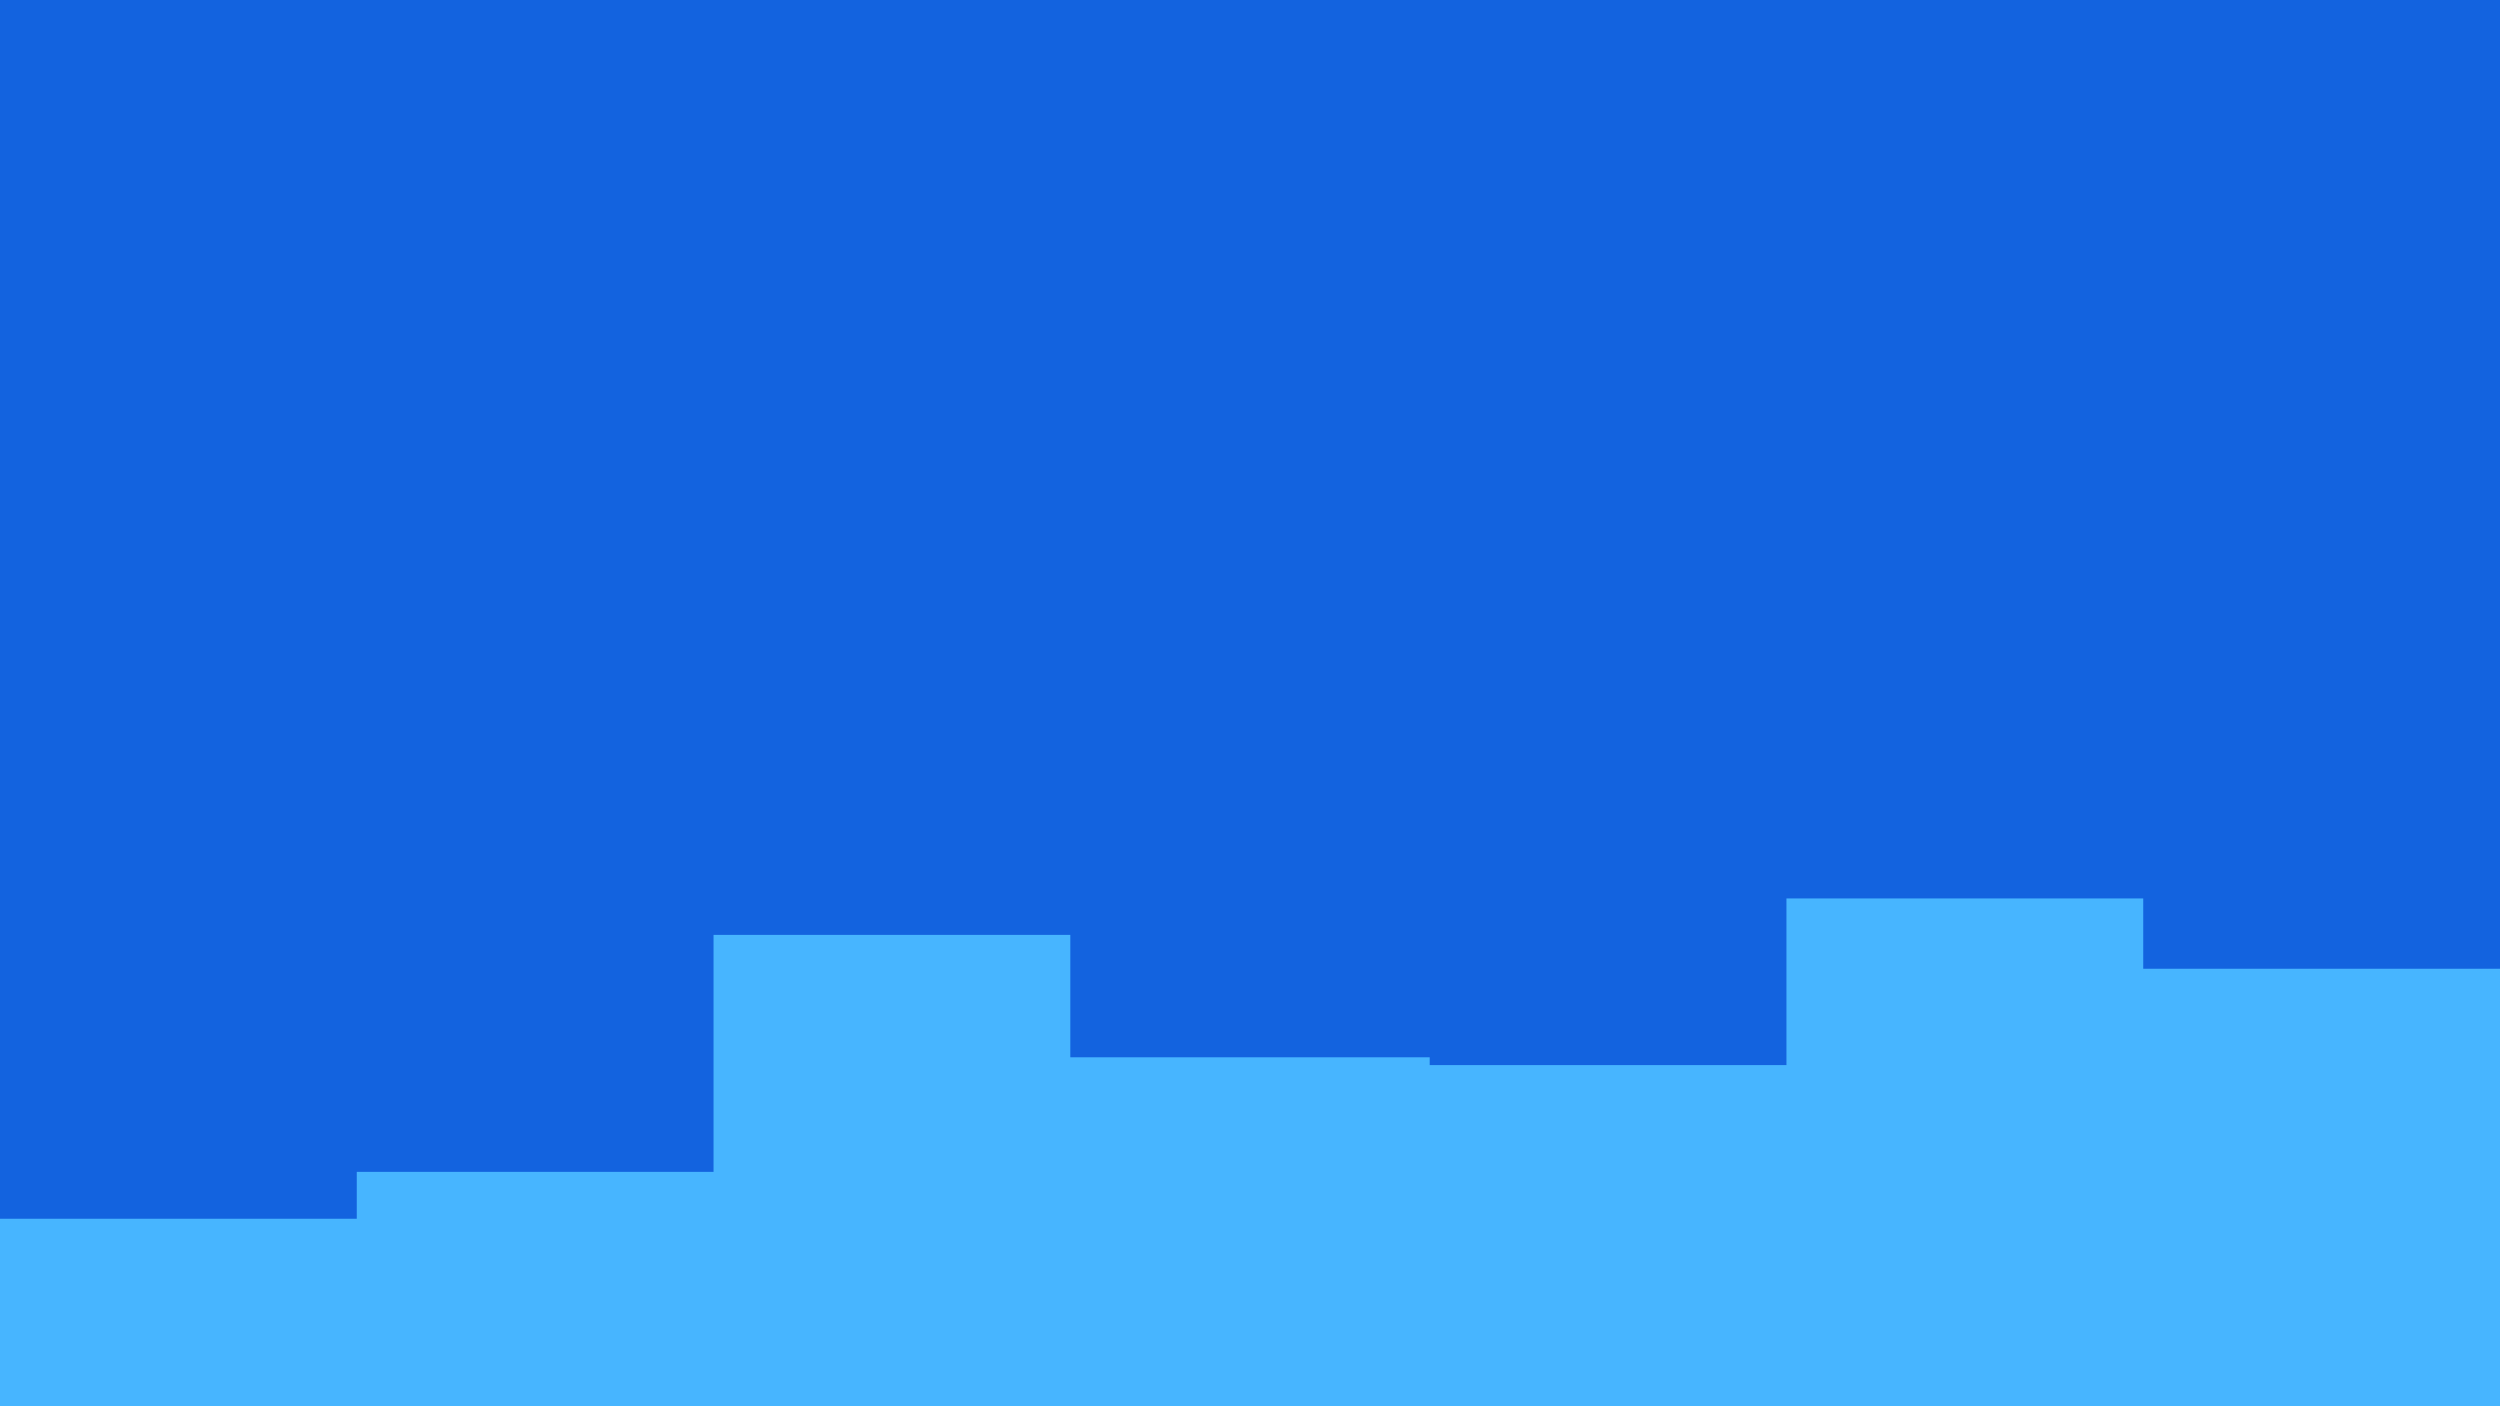 <svg id="visual" viewBox="0 0 960 540" width="960" height="540" 
xmlns="http://www.w3.org/2000/svg" xmlns:xlink="http://www.w3.org/1999/xlink" 
version="1.1"><rect x="0" y="0" width="1000" height="540" fill="#1363DF"></rect><path d="M0 468L137 468L137 450L274 450L274 359L411 359L411 406L549 406L549 409L686 409L686 345L823 345L823 372L960 372L960 461L960 541L960 541L823 541L823 541L686 541L686 541L549 541L549 541L411 541L411 541L274 541L274 541L137 541L137 541L0 541Z" fill="#47B5FF" stroke-linecap="square" stroke-linejoin="miter"></path></svg>